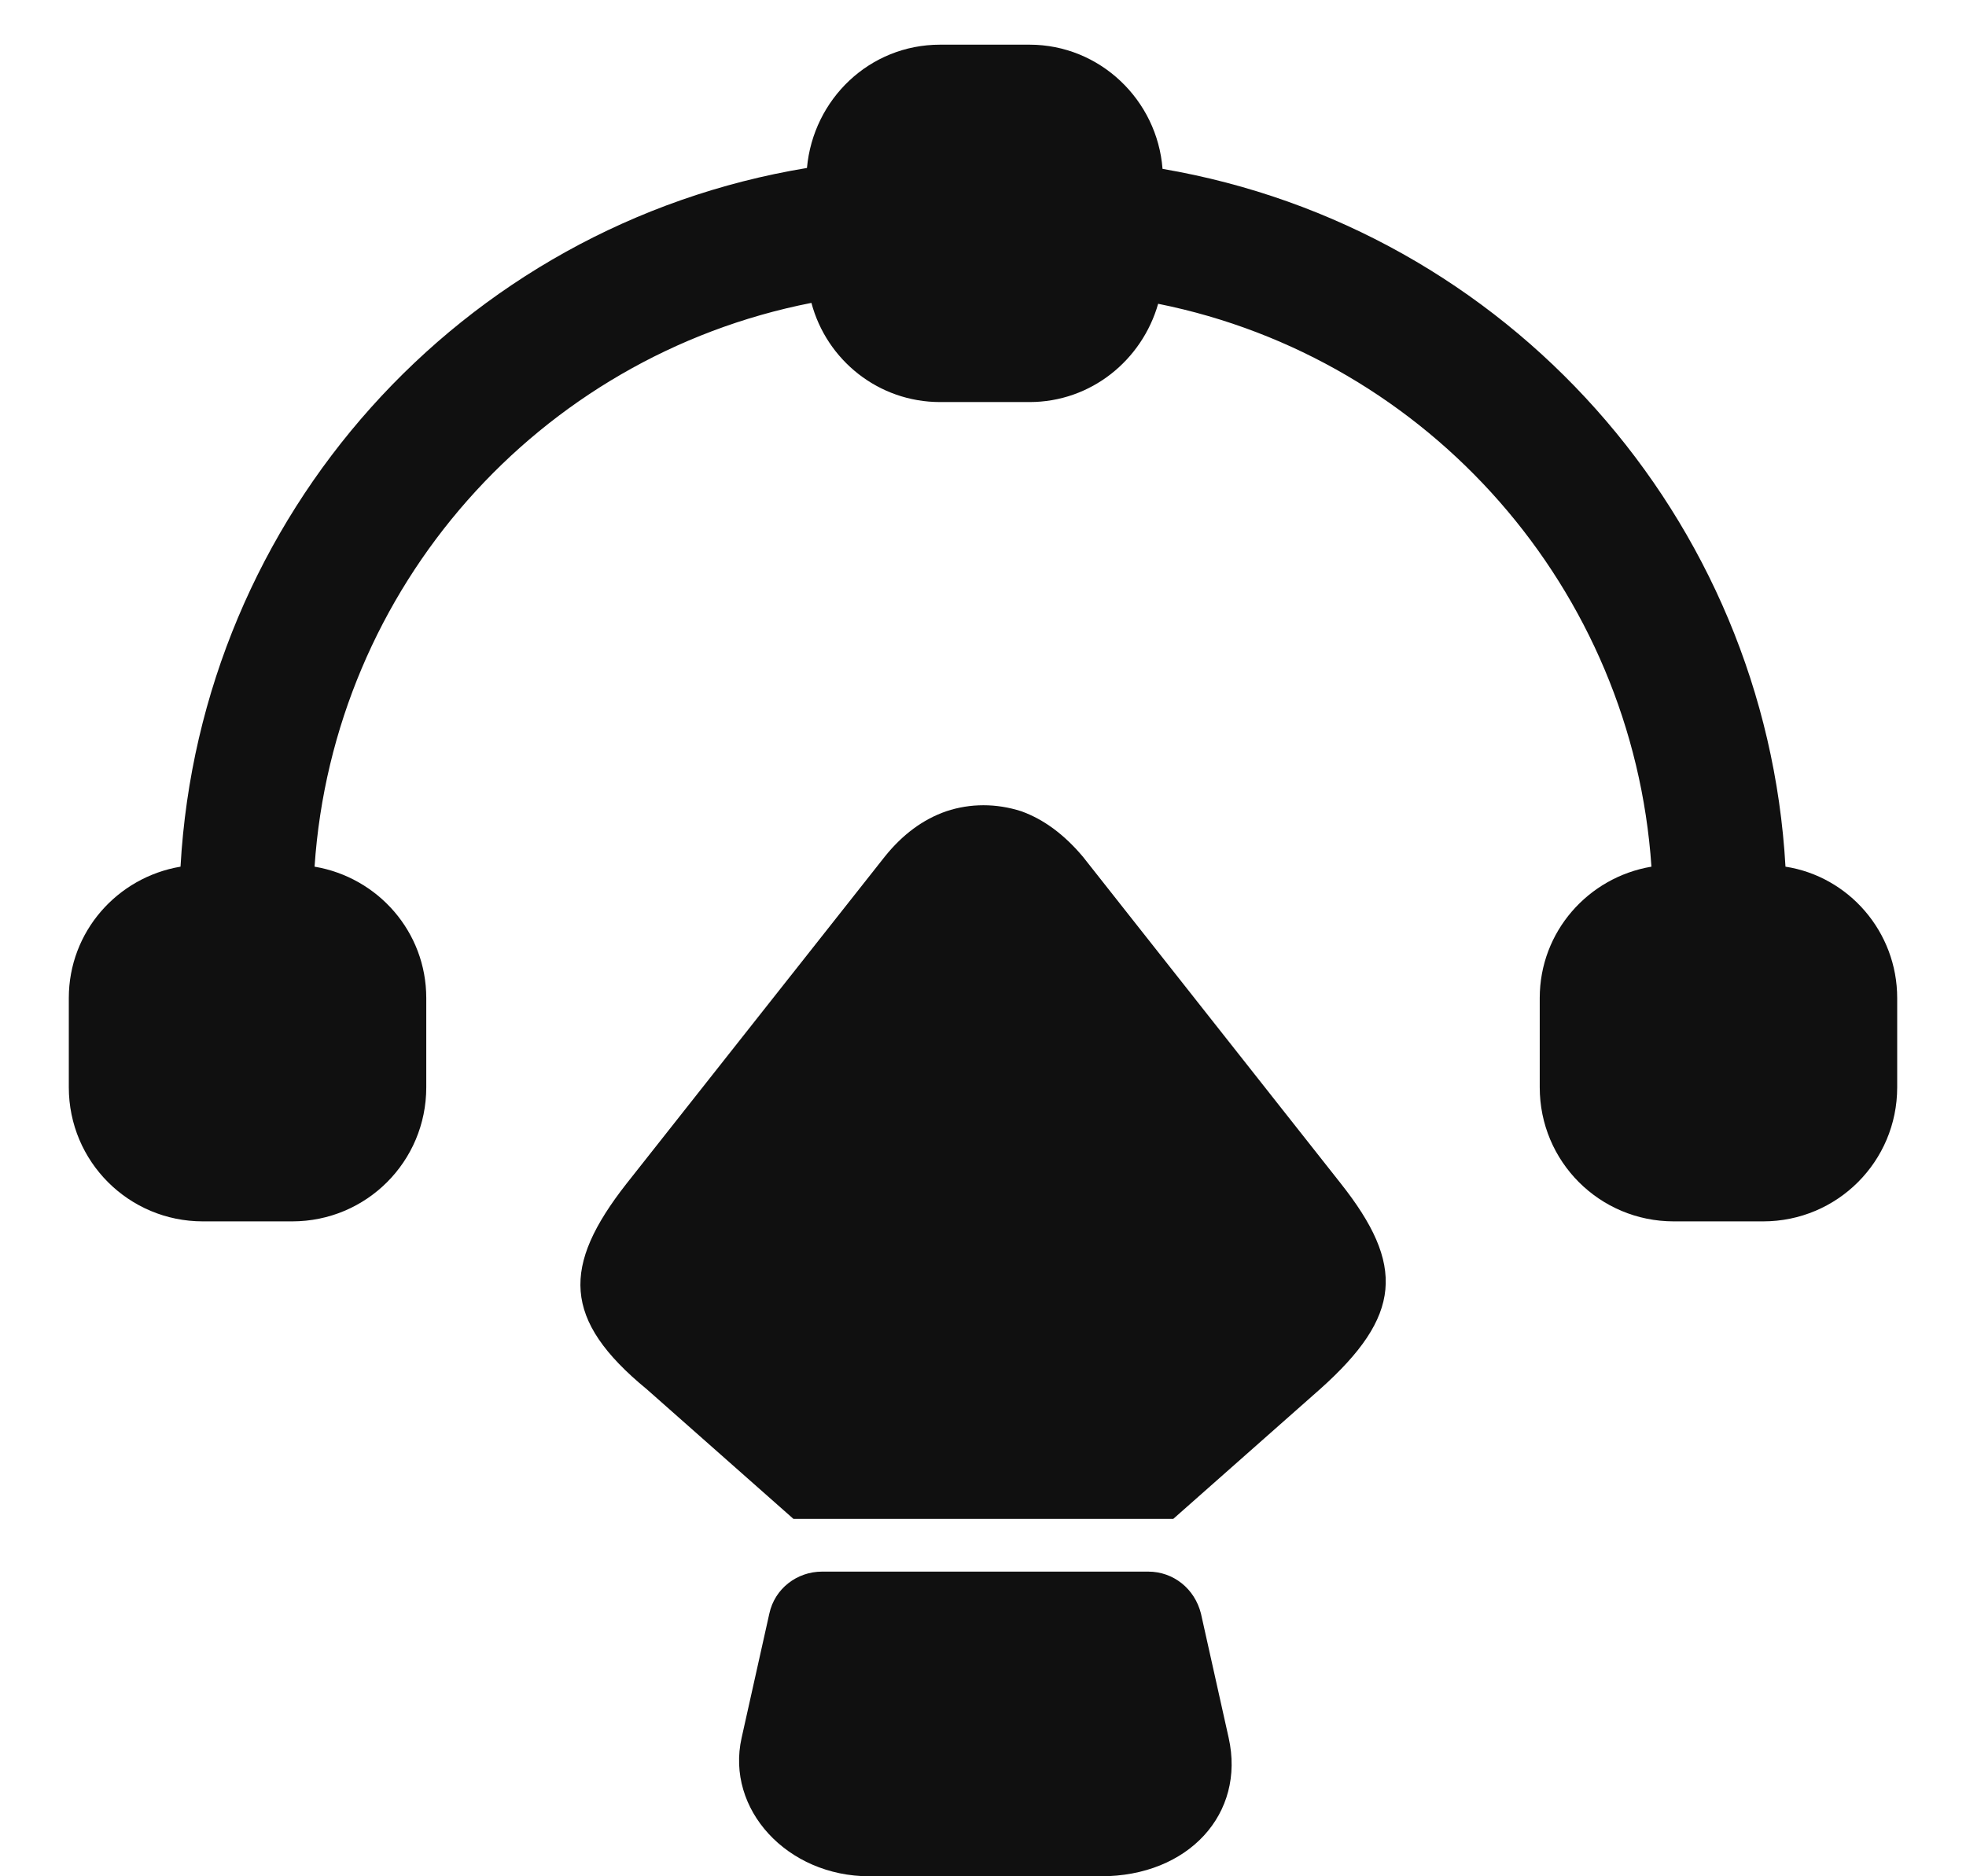 <svg width="22" height="21" viewBox="0 0 22 21" fill="none" xmlns="http://www.w3.org/2000/svg">
<path d="M19.98 9.7C19.759 5.8 16.869 2.55 13.009 1.89C12.95 1.12 12.309 0.5 11.52 0.5H10.52C9.73 0.5 9.1 1.11 9.03 1.88C5.15 2.52 2.24 5.78 2.02 9.7C1.31 9.82 0.77 10.43 0.77 11.17V12.17C0.77 13 1.44 13.67 2.27 13.67H3.27C4.1 13.67 4.77 13 4.77 12.17V11.17C4.77 10.43 4.23 9.82 3.52 9.7C3.73 6.58 6.02 3.99 9.08 3.39C9.25 4.03 9.83 4.5 10.52 4.5H11.52C12.21 4.5 12.78 4.03 12.96 3.4C15.999 4.01 18.27 6.6 18.48 9.7C17.77 9.82 17.23 10.43 17.23 11.17V12.17C17.23 13 17.899 13.67 18.73 13.67H19.73C20.559 13.67 21.23 13 21.23 12.17V11.17C21.23 10.43 20.689 9.81 19.98 9.7Z" fill="#101010"/>
<path d="M14.769 15.55L13.129 17H8.879L7.239 15.55C6.289 14.77 6.289 14.17 7.009 13.25L9.899 9.59C10.099 9.34 10.329 9.17 10.589 9.08C10.859 8.99 11.149 8.99 11.429 9.08C11.679 9.17 11.909 9.34 12.119 9.59L14.999 13.24C15.729 14.16 15.689 14.73 14.769 15.55Z" fill="#101010"/>
<path d="M12.319 21H9.729C8.809 21 8.119 20.25 8.299 19.45L8.609 18.06C8.669 17.78 8.919 17.59 9.199 17.59H12.849C13.129 17.59 13.369 17.78 13.439 18.06L13.749 19.45C13.939 20.3 13.299 21 12.319 21Z" fill="#101010"/>
</svg>
